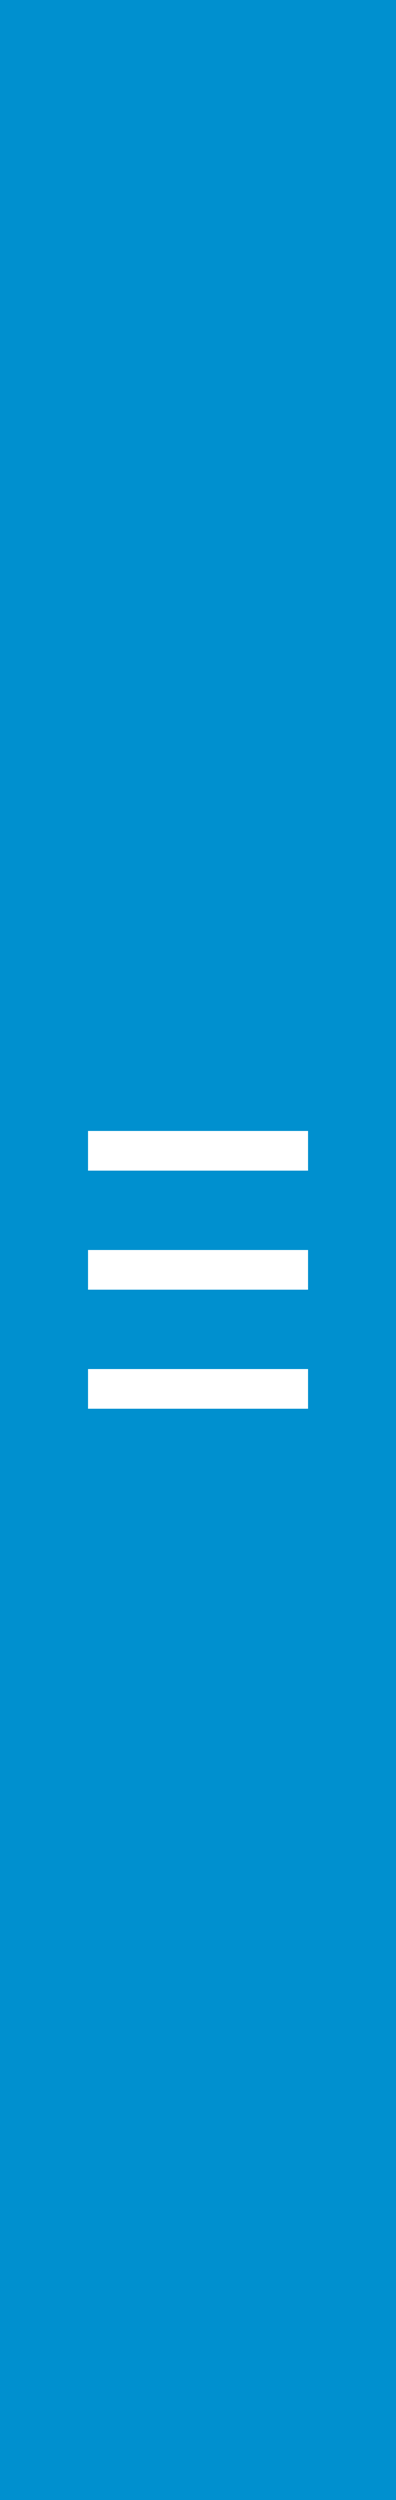<svg xmlns="http://www.w3.org/2000/svg" width="10" height="63" viewBox="0 0 10 63">
    <g fill="none" fill-rule="evenodd">
        <g>
            <g>
                <path fill="#0090CF" d="M0 0h10v63H0V0z" transform="translate(-1815 -1093) translate(1815 1093)"/>
                <g stroke="#FFF" stroke-dasharray="0 0">
                    <path d="M0 0L5.556 0M0 3L5.556 3M0 6L5.556 6" transform="translate(-1815 -1093) translate(1815 1093) translate(2.223 29)"/>
                </g>
            </g>
        </g>
    </g>
</svg>
